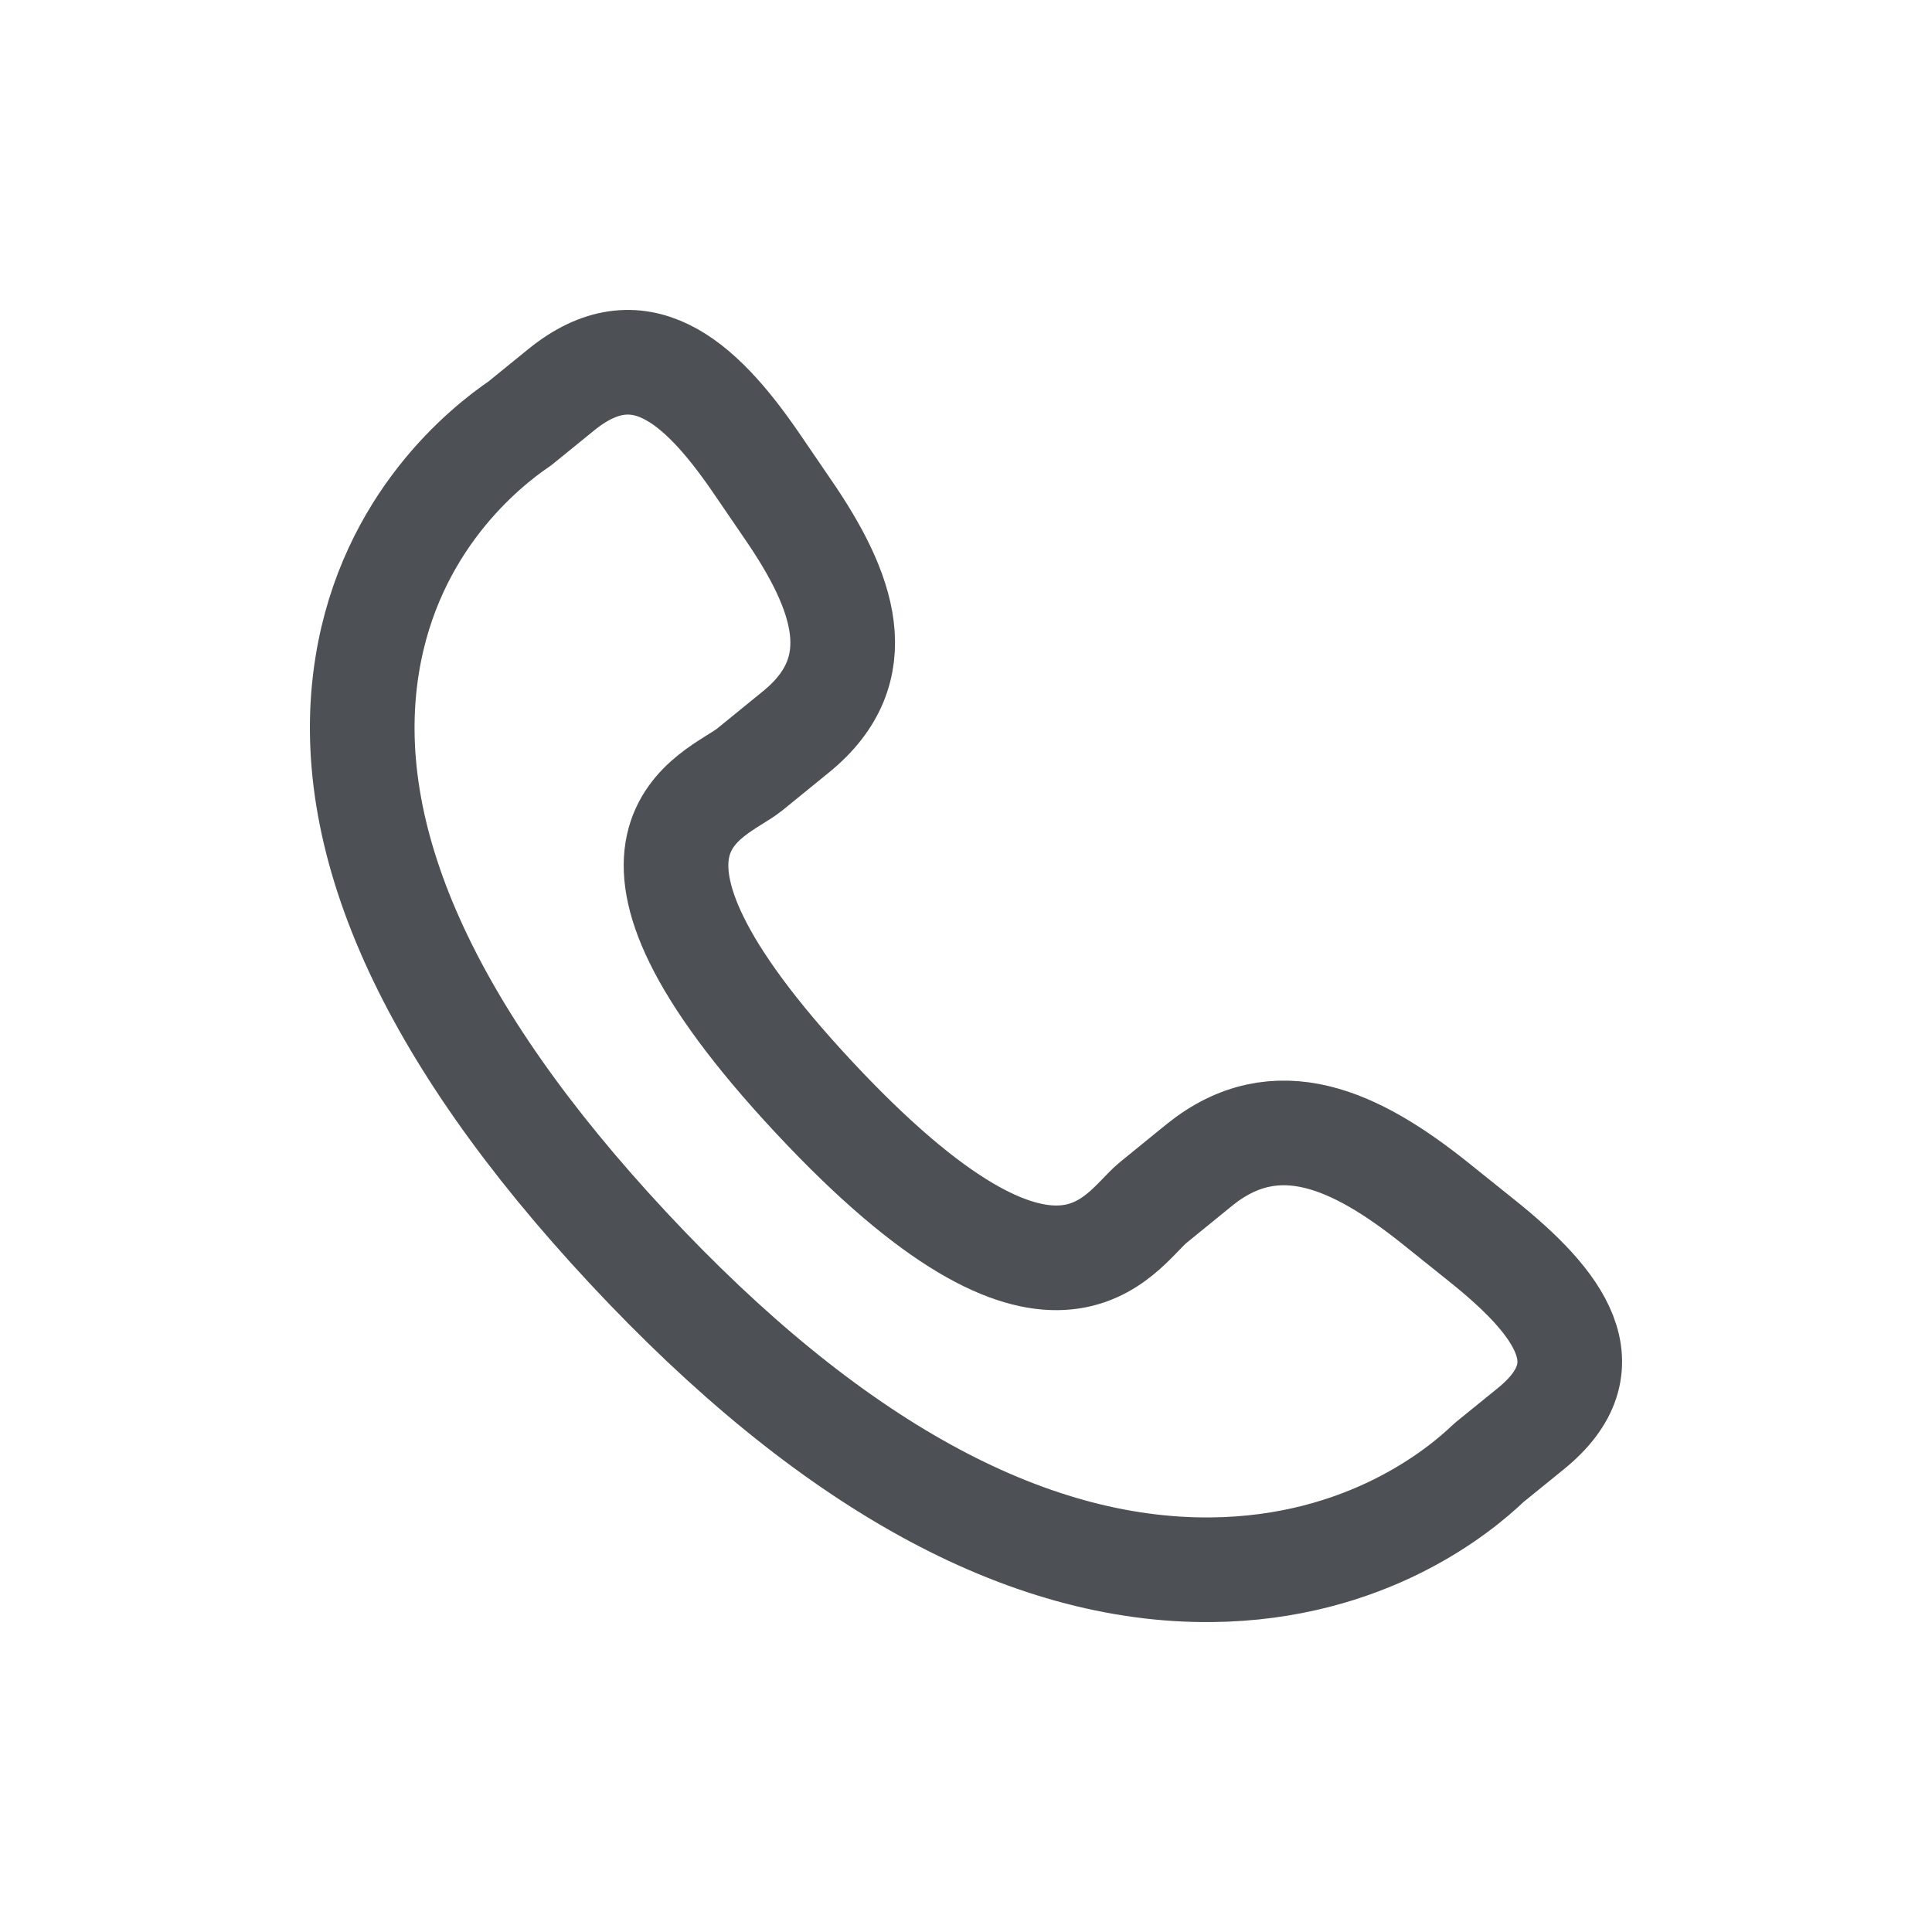 <svg width="24" height="24" viewBox="0 0 24 24" fill="none" xmlns="http://www.w3.org/2000/svg"> <path fill-rule="evenodd" clip-rule="evenodd" d="M17.82 14.94C16.848 14.165 15.861 13.696 14.901 14.47L14.327 14.937C13.908 15.277 13.128 16.863 10.111 13.63C7.096 10.4 8.891 9.897 9.311 9.561L9.887 9.092C10.843 8.317 10.482 7.34 9.793 6.335L9.377 5.726C8.685 4.724 7.931 4.065 6.974 4.84L6.456 5.261C6.033 5.548 4.849 6.483 4.562 8.258C4.217 10.387 5.307 12.826 7.803 15.502C10.297 18.178 12.738 19.523 15.051 19.5C16.973 19.48 18.133 18.519 18.496 18.17L19.016 17.748C19.971 16.974 19.378 16.186 18.405 15.409L17.82 14.94Z" stroke="#4D5054" stroke-width="1.3" stroke-linecap="round" stroke-linejoin="round"/> </svg> 